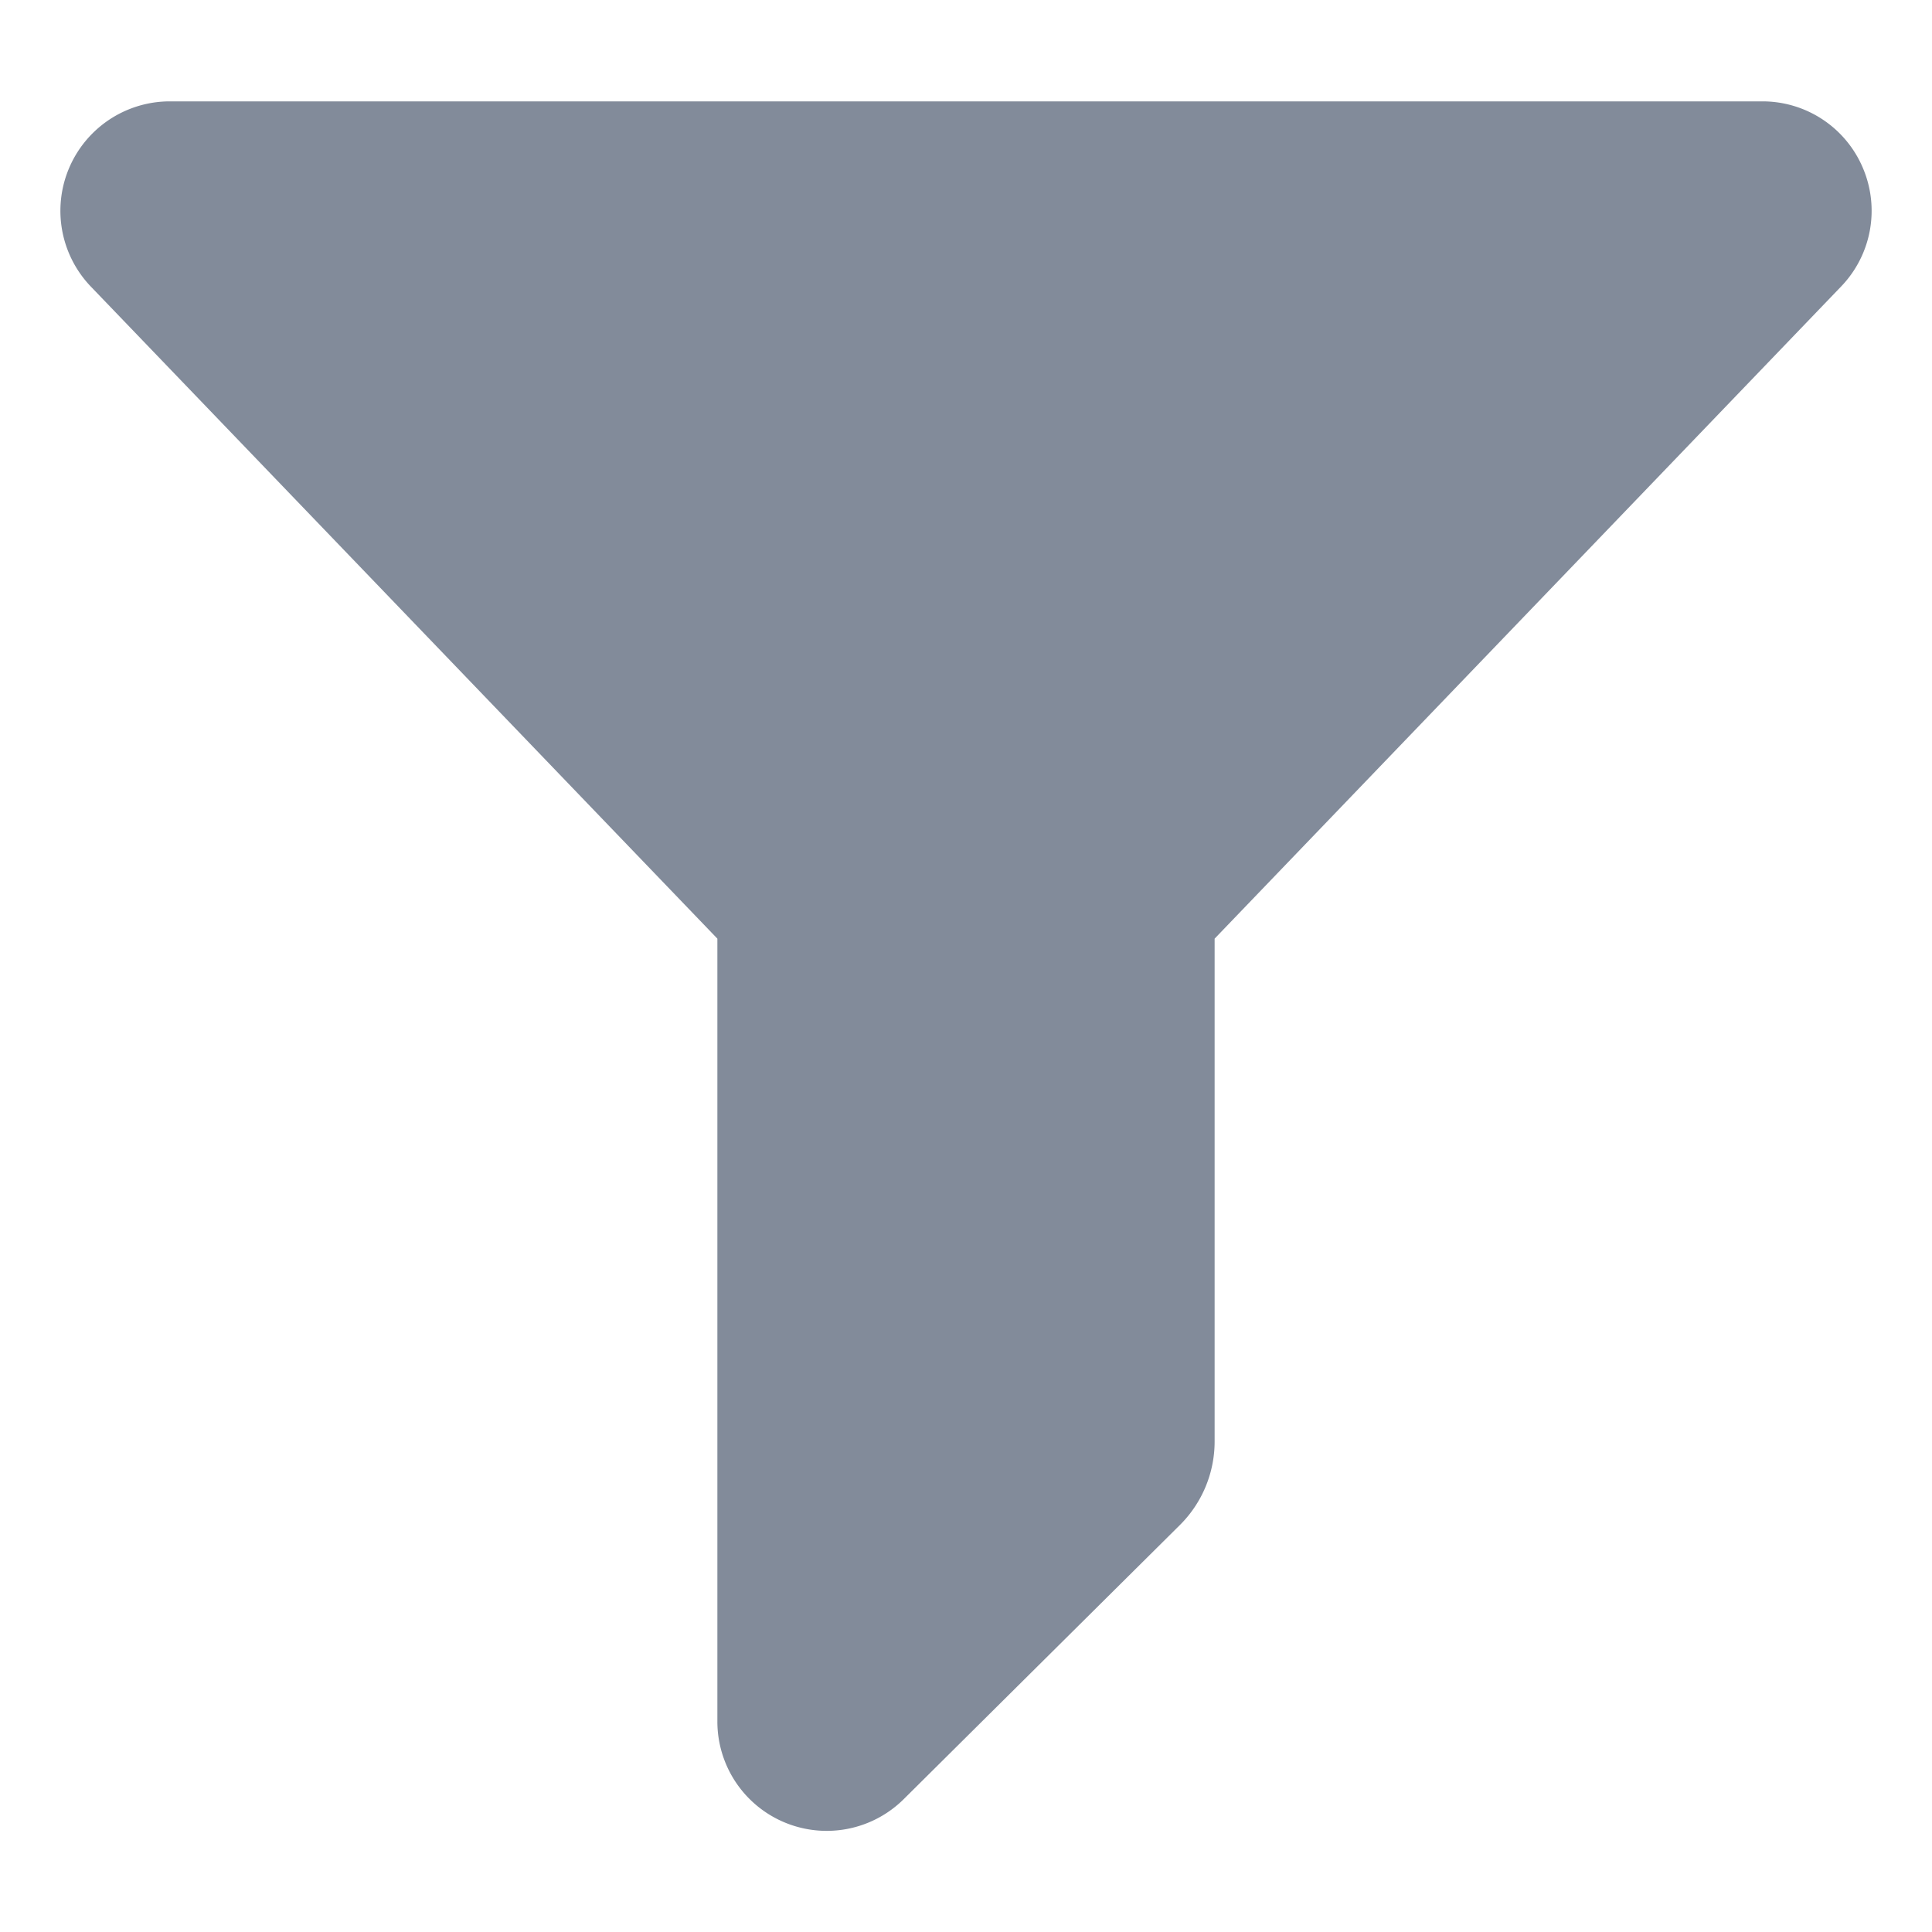 <svg xmlns="http://www.w3.org/2000/svg" width="32" height="32" viewBox="0 0 32 32">
    <path data-name="패스 343" d="M1278.716 695.654a1.805 1.805 0 0 0-1.666-1.1h-26.376a1.813 1.813 0 0 0-1.307 3.068l10.377 10.8v12.965a1.811 1.811 0 0 0 3.087 1.287l4.575-4.541a1.952 1.952 0 0 0 .574-1.377v-8.334l10.375-10.8a1.809 1.809 0 0 0 .361-1.968z" transform="translate(-1247.862 -692.875)" style="fill:#828b9a"/>
</svg>

